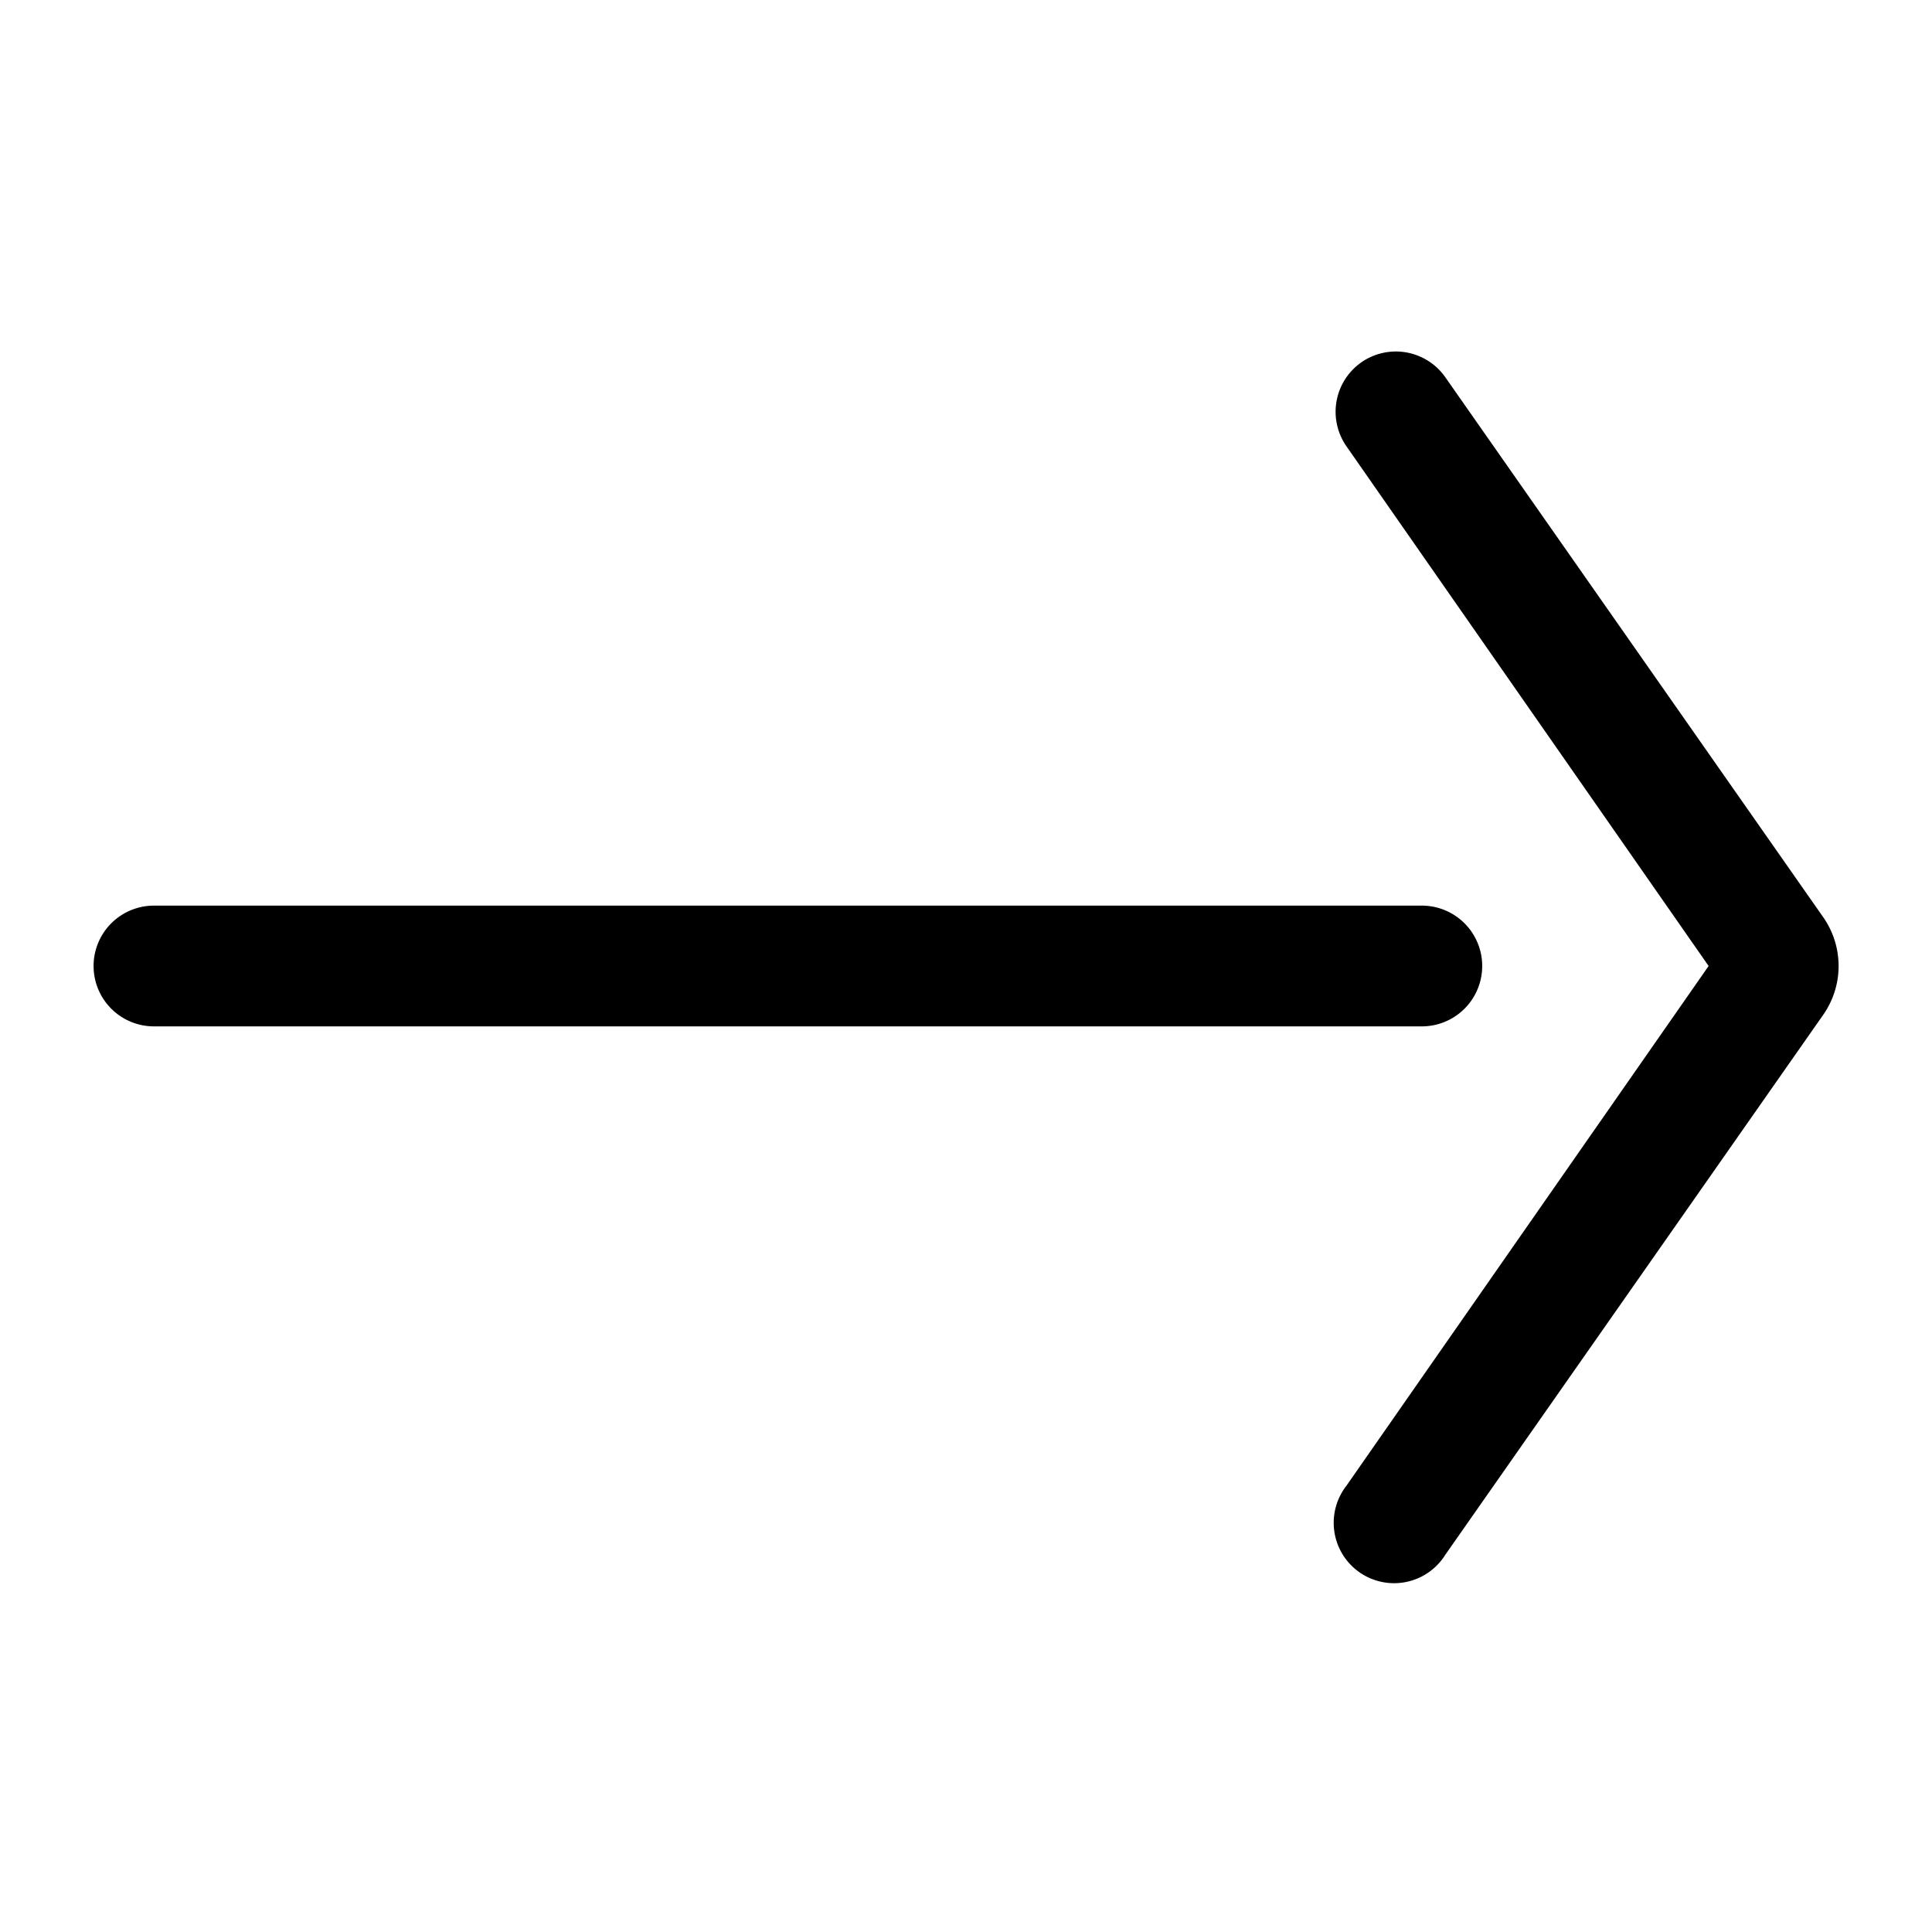 <!-- icon666.com - MILLIONS OF FREE VECTOR ICONS --><svg viewBox="0 0 32 32" xmlns="http://www.w3.org/2000/svg"><g id="Layer_2" data-name="Layer 2"><path d="m24.55 16a1 1 0 0 0 -1-1h-21a1 1 0 0 0 -1 1 1 1 0 0 0 1 1h21a1 1 0 0 0 1-1z"></path><path d="m23.94 6.25a1 1 0 0 0 -1.39-.25 1 1 0 0 0 -.25 1.39l6 8.61-6 8.61a1 1 0 1 0 1.64 1.14l6.25-8.93a1.41 1.41 0 0 0 0-1.64z"></path></g></svg>